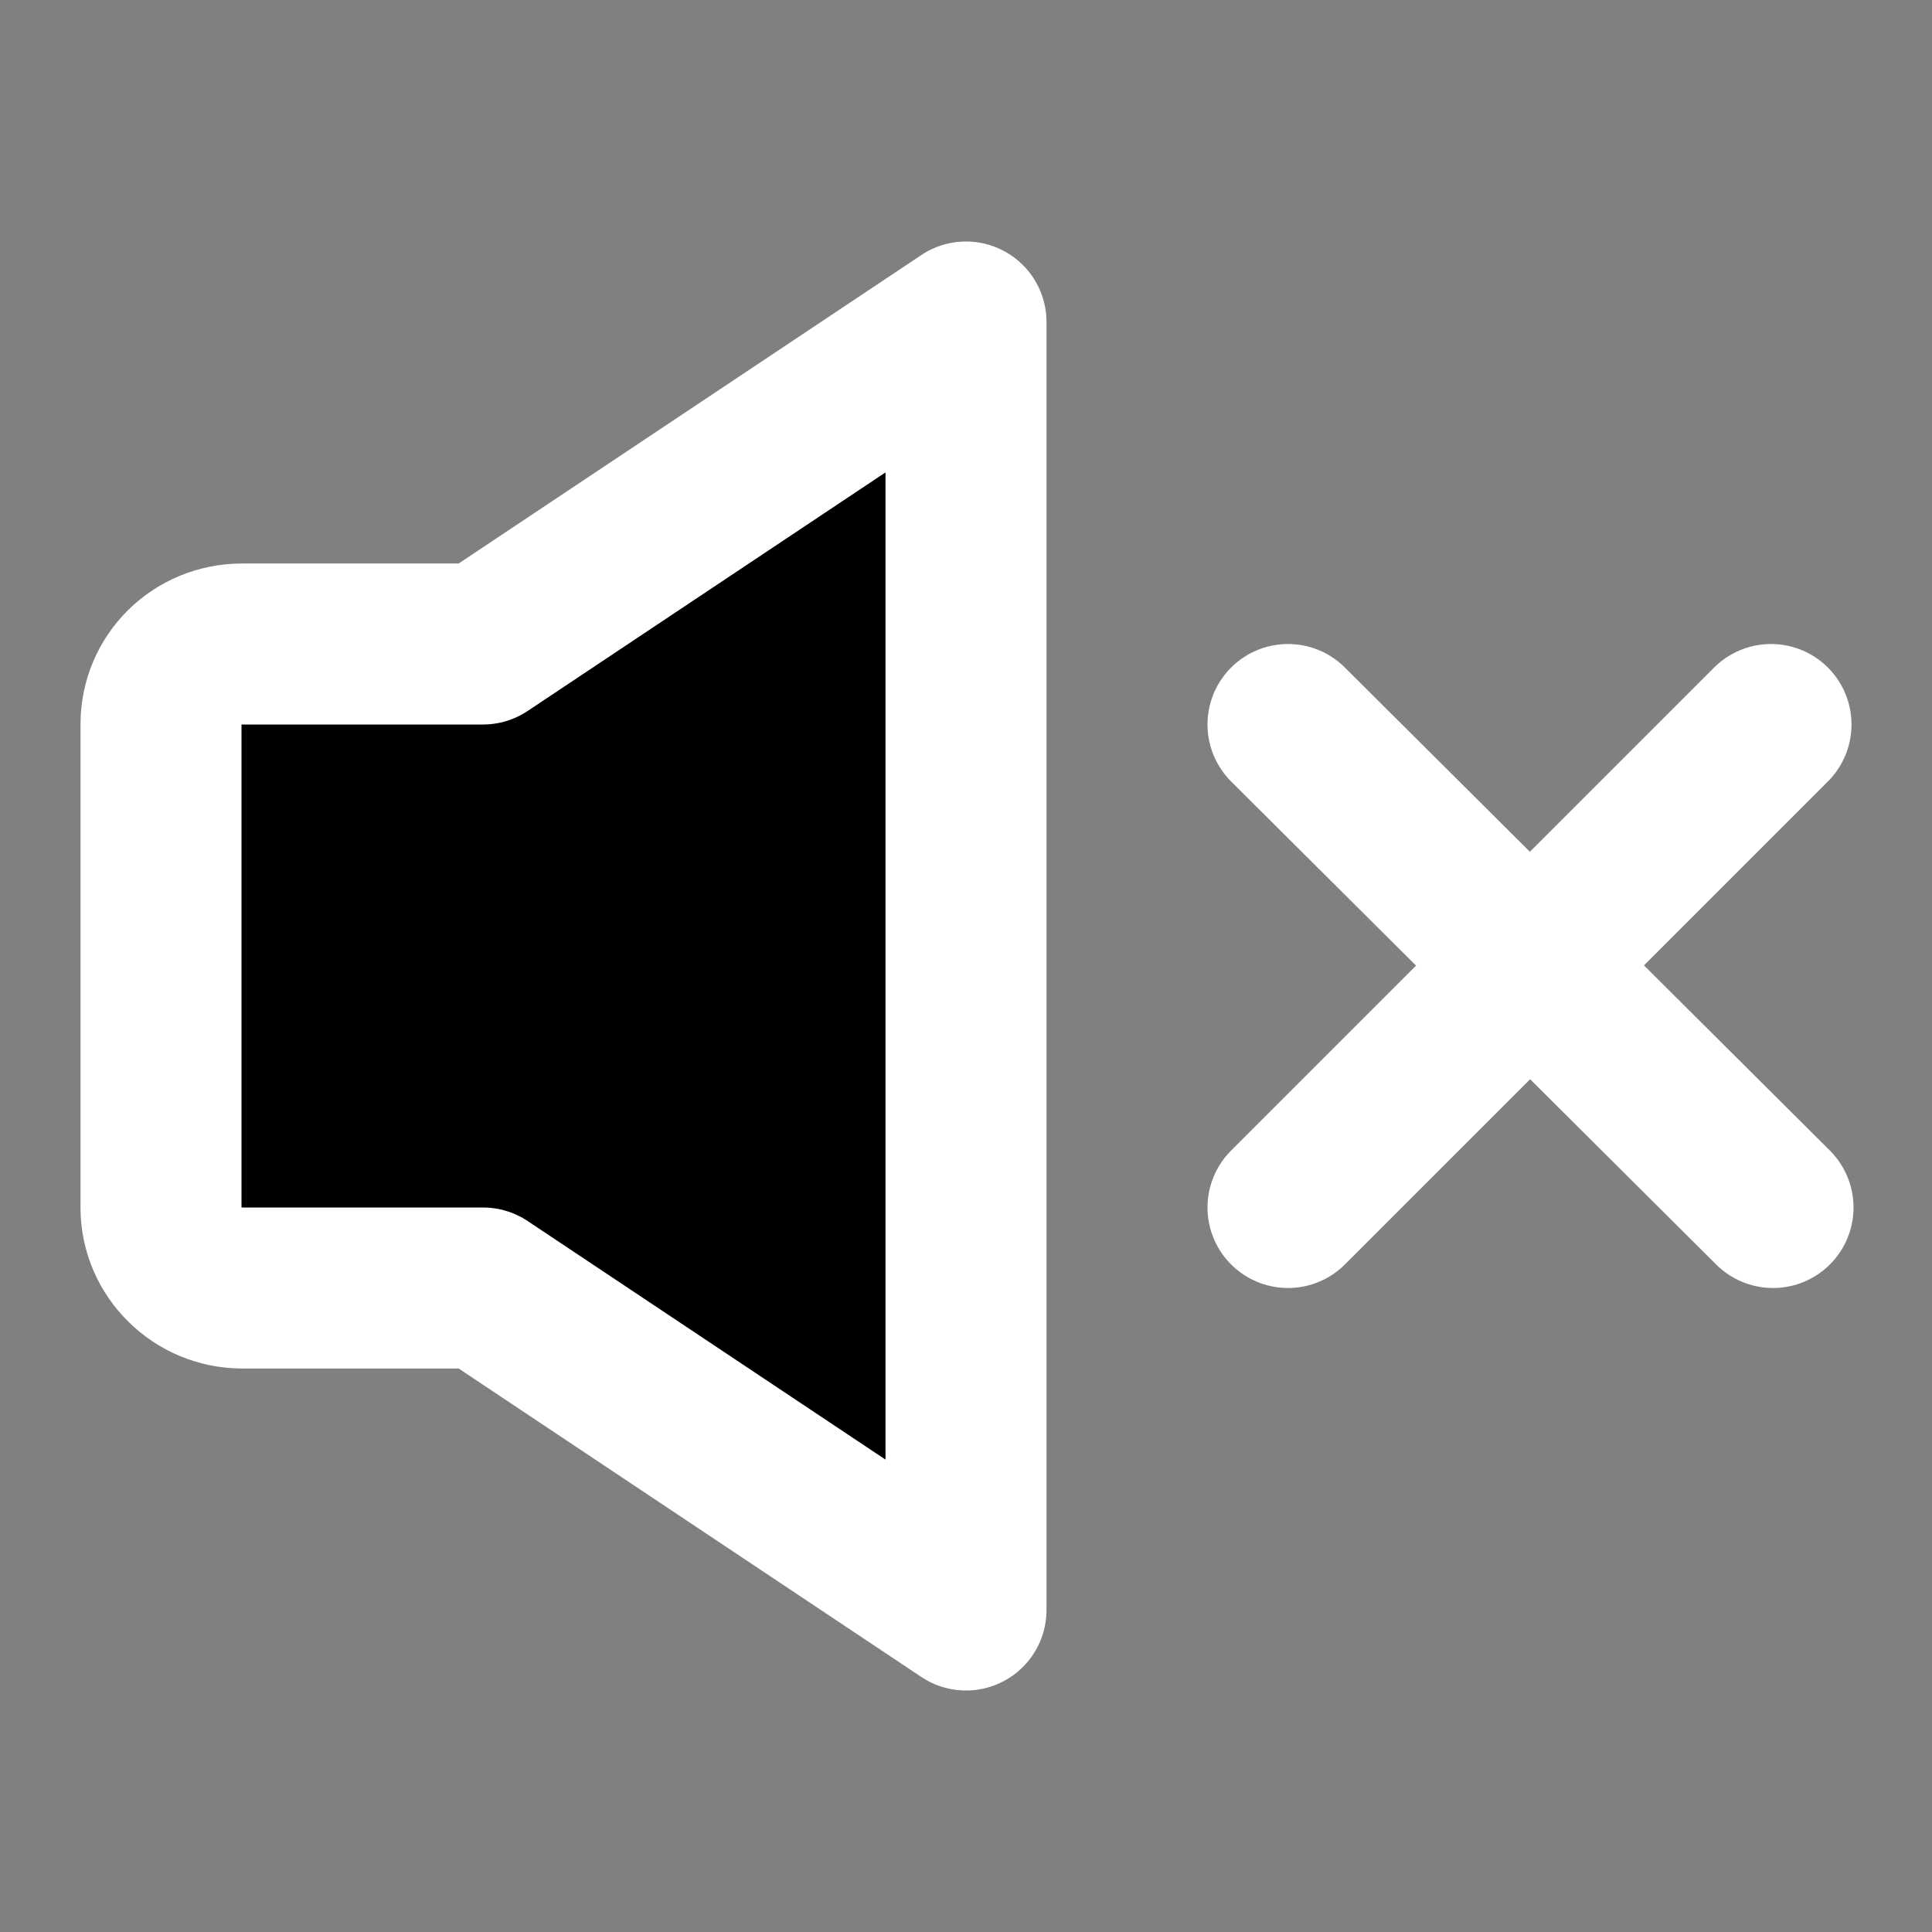 <svg width="24" height="24" viewBox="0 0 24 24" xmlns="http://www.w3.org/2000/svg">
<rect x="0" y="0" width="24" height="24" fill="#808080" stroke="none"/>
<path fill-rule="evenodd" clip-rule="evenodd" d="M2 8.997C2 8.446 2.443 8 3.009 8H6L12 4V20L6 16H3.009C2.452 16 2 15.547 2 15.003V8.997Z"  stroke="#FFFFFF" stroke-width="2" stroke-linecap="round" stroke-linejoin="round"/>
<path d="M16 15L22 9"  stroke="#FFFFFF" stroke-width="2" stroke-linecap="round"/>
<path d="M22.025 15L16 9"  stroke="#FFFFFF" stroke-width="2" stroke-linecap="round"/>
</svg>
